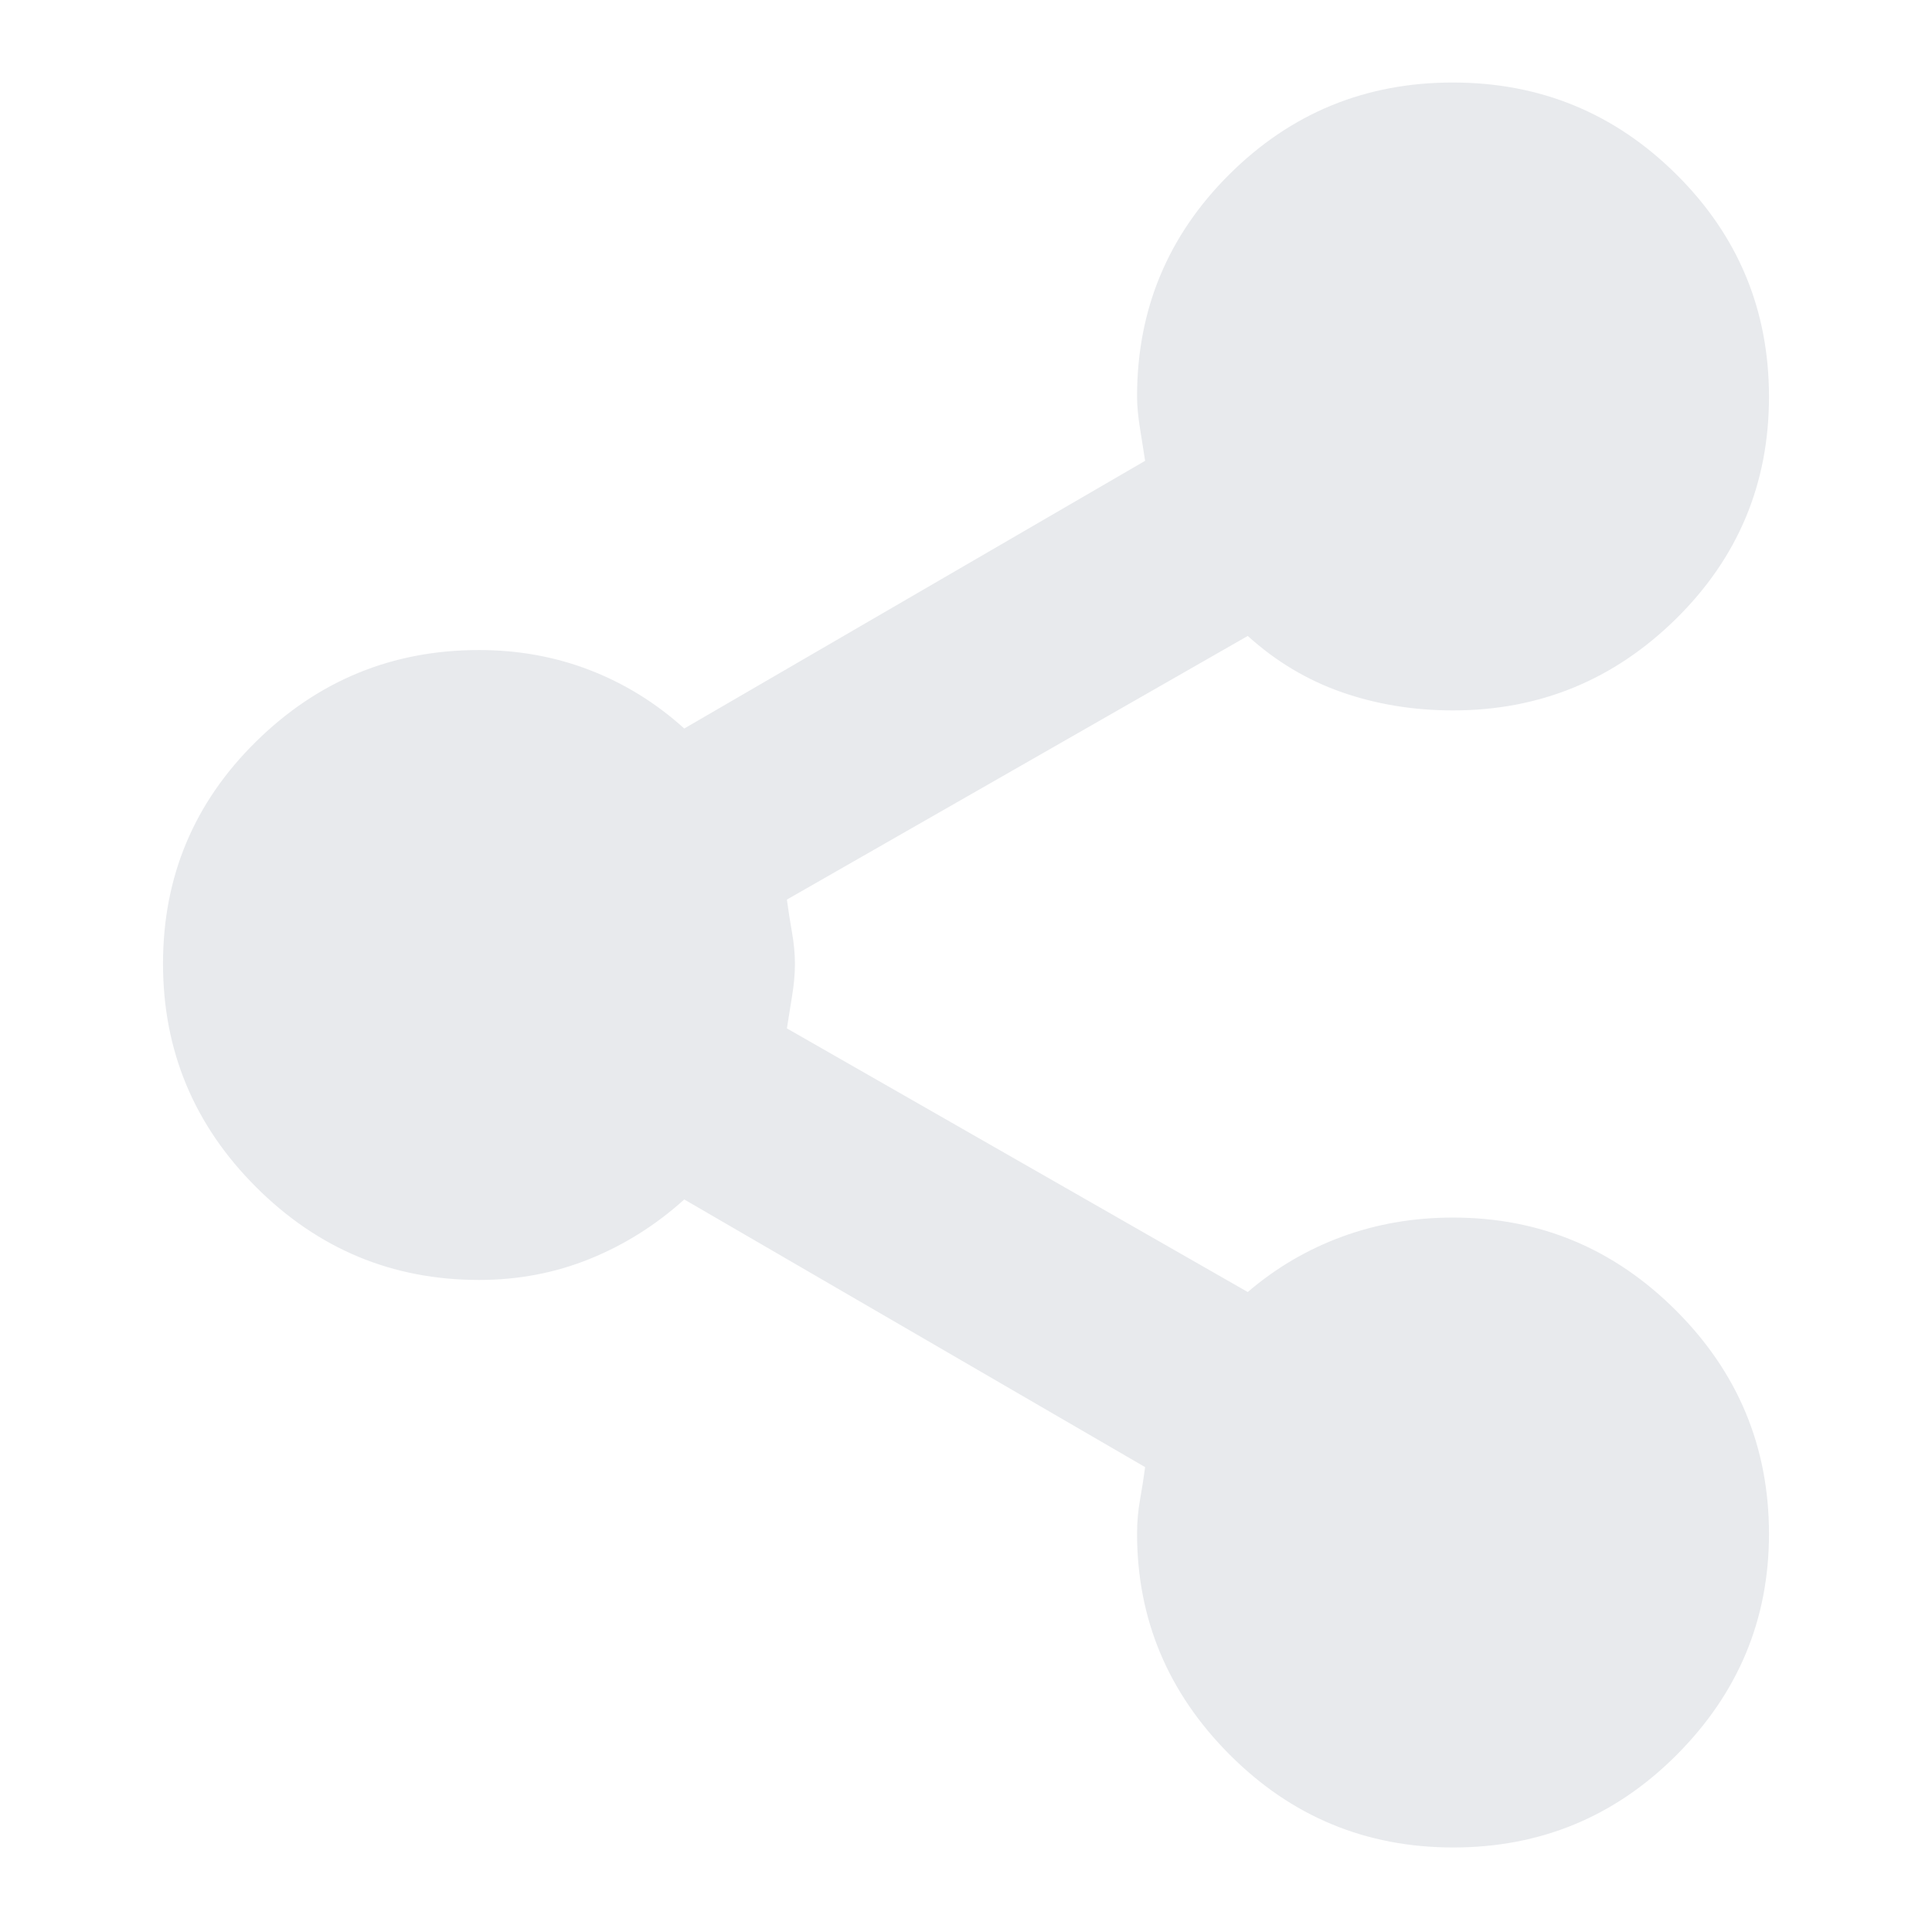 <svg xmlns="http://www.w3.org/2000/svg" height="24px" viewBox="0 -960 960 960" width="24px" fill="#e8eaed"><path d="M722.12-42Q657-42 611-88.13 565-134.25 565-198q0-8.45 1.5-16.94 1.5-8.49 2.5-16.06L340-364q-21 19-46.85 29.5Q267.31-324 238-324q-64.58 0-110.79-46.18Q81-416.35 81-481.18 81-546 127.21-591.5T238-637q29.31 0 55.15 10Q319-617 340-598l229-133.02q-1-6.71-2.5-15.87T565-763q0-64.75 45.88-110.38 45.88-45.62 111-45.62T833-873.32q46 45.67 46 110.5 0 64.82-46.21 110.32T722-607q-29.31 0-55.15-9Q641-625 620-644L391-513q1 7.57 2.5 16.06 1.5 8.49 1.5 15.94 0 7.45-1.5 16.44-1.5 8.99-2.5 15.56l229 131q21-18 46.85-27.5Q692.69-355 722-355q64.58 0 110.79 46.18 46.21 46.17 46.21 111Q879-134 833.12-88q-45.88 46-111 46Z"/></svg>